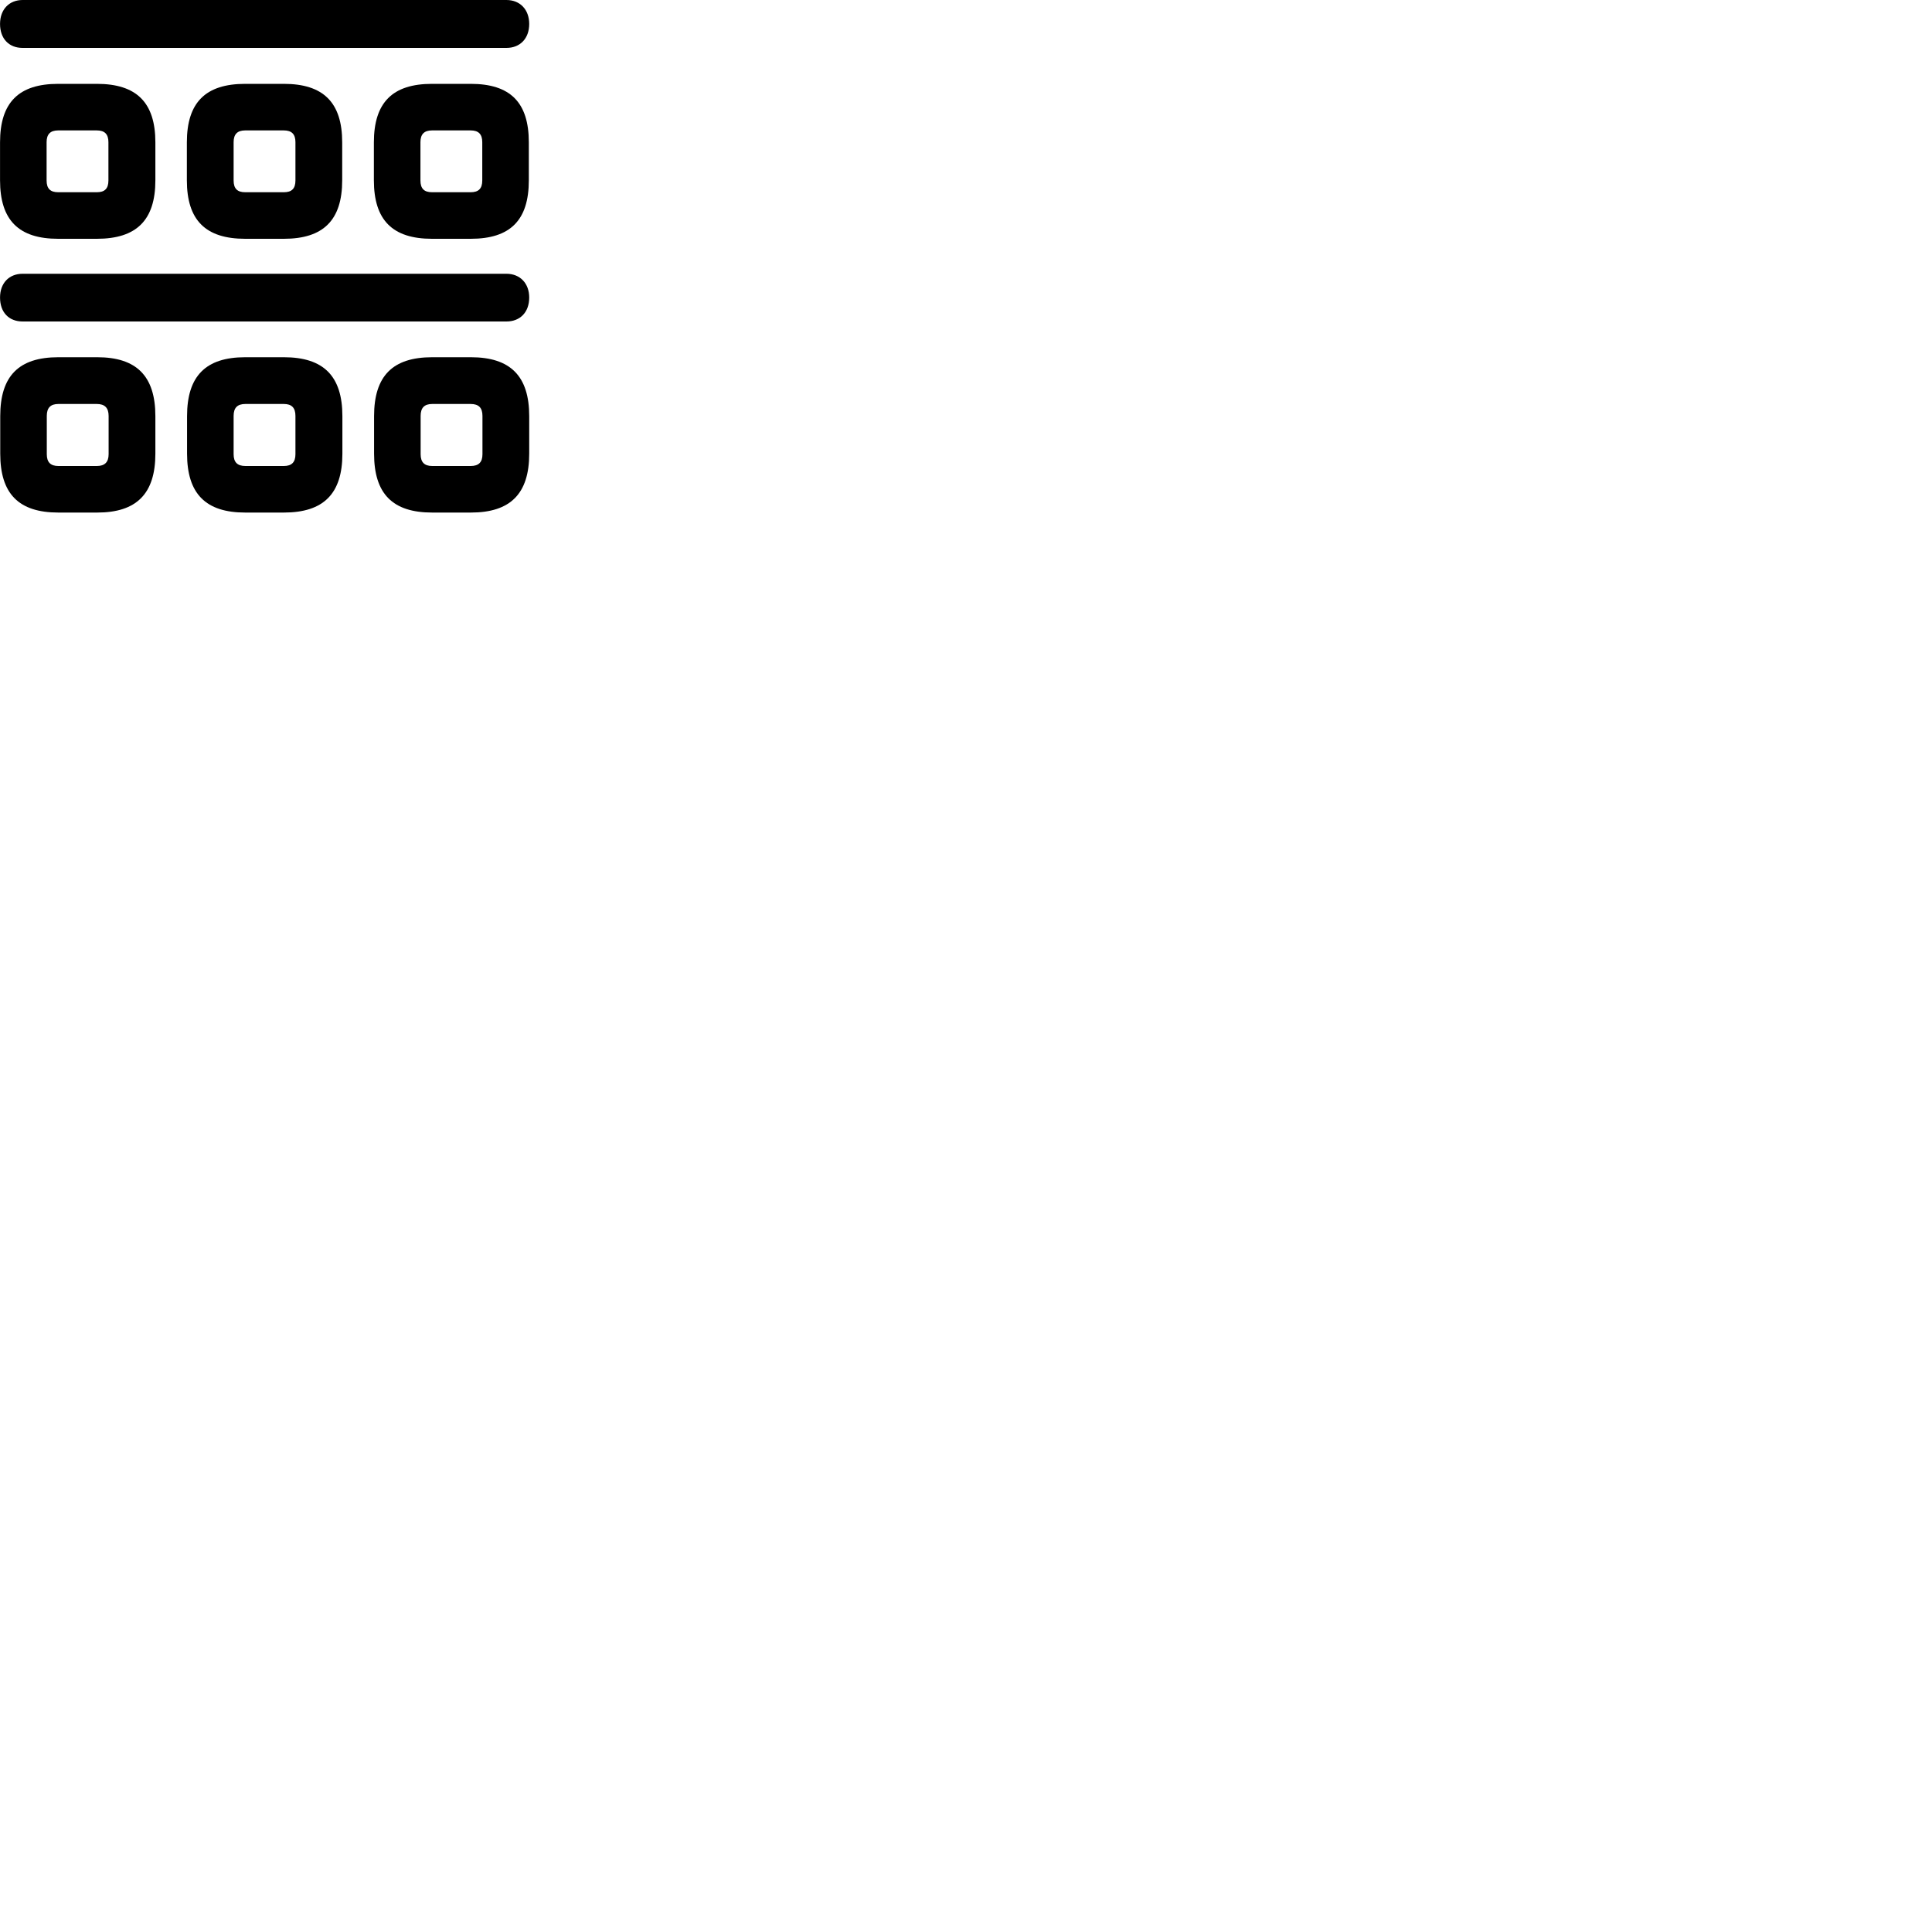 
        <svg xmlns="http://www.w3.org/2000/svg" viewBox="0 0 100 100">
            <path d="M1.172 2.48H26.212C26.922 2.48 27.392 1.99 27.392 1.24C27.392 0.5 26.922 0 26.212 0H1.172C0.472 0 0.002 0.49 0.002 1.24C0.002 2 0.462 2.48 1.172 2.48ZM3.012 12.36H5.012C7.062 12.36 8.042 11.4 8.042 9.33V7.37C8.042 5.3 7.062 4.34 5.012 4.34H3.012C0.972 4.34 0.002 5.3 0.002 7.37V9.33C0.002 11.4 0.972 12.36 3.012 12.36ZM12.692 12.36H14.692C16.732 12.36 17.712 11.4 17.712 9.33V7.37C17.712 5.3 16.732 4.34 14.692 4.34H12.692C10.642 4.34 9.672 5.3 9.672 7.37V9.33C9.672 11.4 10.642 12.36 12.692 12.36ZM22.362 12.36H24.362C26.412 12.36 27.372 11.4 27.372 9.33V7.37C27.372 5.3 26.412 4.34 24.362 4.34H22.362C20.322 4.34 19.352 5.3 19.352 7.37V9.33C19.352 11.4 20.322 12.36 22.362 12.36ZM3.012 9.95C2.602 9.95 2.412 9.76 2.412 9.34V7.36C2.412 6.95 2.602 6.75 3.012 6.75H5.012C5.422 6.75 5.612 6.95 5.612 7.36V9.34C5.612 9.76 5.422 9.95 5.012 9.95ZM12.692 9.95C12.282 9.95 12.092 9.76 12.092 9.34V7.36C12.092 6.95 12.282 6.75 12.692 6.75H14.692C15.102 6.75 15.292 6.95 15.292 7.36V9.34C15.292 9.76 15.102 9.95 14.692 9.95ZM22.362 9.95C21.952 9.95 21.762 9.76 21.762 9.34V7.36C21.762 6.95 21.952 6.75 22.362 6.75H24.362C24.772 6.75 24.962 6.95 24.962 7.36V9.34C24.962 9.76 24.772 9.95 24.362 9.95ZM1.172 16.64H26.212C26.922 16.64 27.392 16.16 27.392 15.4C27.392 14.67 26.922 14.17 26.212 14.17H1.172C0.472 14.17 0.002 14.65 0.002 15.4C0.002 16.17 0.462 16.64 1.172 16.64ZM3.022 26.53H5.032C7.062 26.53 8.042 25.56 8.042 23.48V21.54C8.042 19.46 7.062 18.49 5.032 18.49H3.022C0.972 18.49 0.012 19.46 0.012 21.54V23.48C0.012 25.56 0.972 26.53 3.022 26.53ZM12.692 26.53H14.692C16.742 26.53 17.722 25.56 17.722 23.48V21.54C17.722 19.46 16.742 18.49 14.692 18.49H12.692C10.652 18.49 9.682 19.46 9.682 21.54V23.48C9.682 25.56 10.652 26.53 12.692 26.53ZM22.372 26.53H24.372C26.412 26.53 27.392 25.56 27.392 23.48V21.54C27.392 19.46 26.412 18.49 24.372 18.49H22.372C20.322 18.49 19.362 19.46 19.362 21.54V23.48C19.362 25.56 20.322 26.53 22.372 26.53ZM3.022 24.12C2.612 24.12 2.422 23.92 2.422 23.51V21.53C2.422 21.11 2.612 20.91 3.022 20.91H5.012C5.422 20.91 5.622 21.11 5.622 21.53V23.51C5.622 23.92 5.422 24.12 5.012 24.12ZM12.702 24.12C12.282 24.12 12.092 23.92 12.092 23.51V21.53C12.092 21.11 12.282 20.91 12.702 20.91H14.692C15.102 20.91 15.292 21.11 15.292 21.53V23.51C15.292 23.92 15.102 24.12 14.692 24.12ZM22.372 24.12C21.962 24.12 21.772 23.92 21.772 23.51V21.53C21.772 21.11 21.962 20.91 22.372 20.91H24.362C24.782 20.91 24.972 21.11 24.972 21.53V23.51C24.972 23.92 24.782 24.12 24.362 24.12Z" />
        </svg>
    